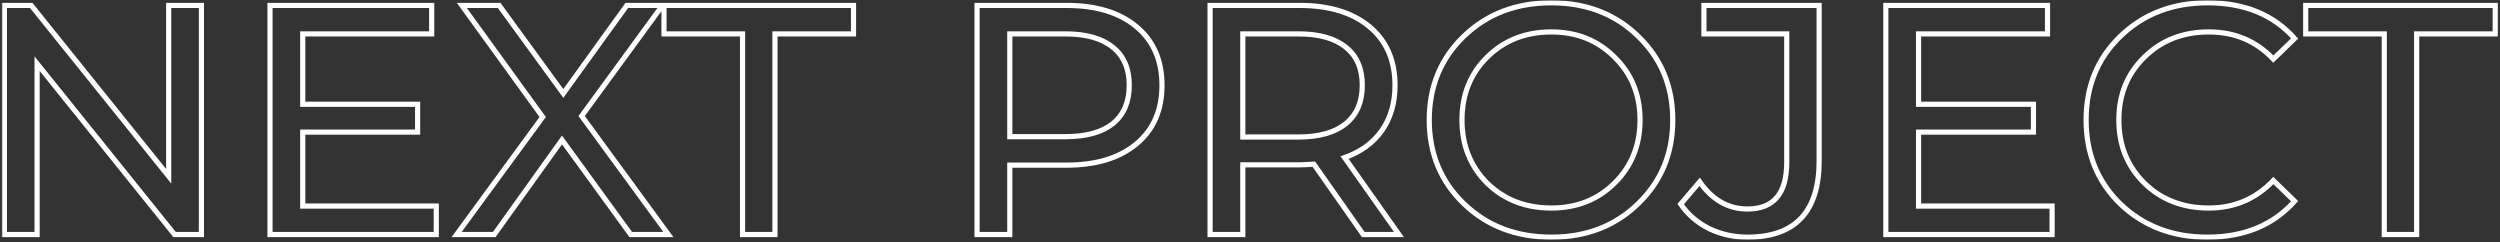 <svg width="970" height="94" viewBox="0 0 970 94" fill="none" xmlns="http://www.w3.org/2000/svg">
<rect x="0" y="0" width="970" height="94" fill="#333333" stroke="none"/>
<mask id="path-1-outside-1_163_3" maskUnits="userSpaceOnUse" x="0.695" y="0.084" width="969" height="93" fill="black">
<rect fill="white" x="0.695" y="0.084" width="969" height="93"/>
<path d="M65.449 68.394V2.1H78.149V91H67.735L14.395 24.706V91H1.695V2.1H12.109L65.449 68.394ZM117.459 51.249V79.951H169.275V91H104.759V2.1H167.497V13.149H117.459V40.454H162.036V51.249H117.459ZM225.677 45.026L259.332 91H244.727L218.057 54.297L191.768 91H177.163L210.564 45.407L179.195 2.1H193.673L218.565 36.263L243.203 2.1H257.046L225.677 45.026ZM300.68 91H288.107V13.149H257.627V2.1H331.16V13.149H300.68V91ZM379.099 2.1H413.77C425.284 2.1 434.344 4.852 440.948 10.355C447.552 15.858 450.854 23.436 450.854 33.088C450.854 42.74 447.552 50.318 440.948 55.821C434.344 61.324 425.284 64.076 413.77 64.076H391.799V91H379.099V2.1ZM391.799 53.027H413.389C421.432 53.027 427.57 51.334 431.804 47.947C436.037 44.476 438.154 39.523 438.154 33.088C438.154 26.653 436.037 21.743 431.804 18.356C427.57 14.885 421.432 13.149 413.389 13.149H391.799V53.027ZM521.709 61.155L542.791 91H528.948L509.771 63.695C507.4 63.864 505.537 63.949 504.183 63.949H482.212V91H469.512V2.1H504.183C515.697 2.1 524.757 4.852 531.361 10.355C537.965 15.858 541.267 23.436 541.267 33.088C541.267 39.946 539.573 45.788 536.187 50.614C532.8 55.44 527.974 58.954 521.709 61.155ZM482.212 53.154H503.802C511.845 53.154 517.983 51.418 522.217 47.947C526.45 44.476 528.567 39.523 528.567 33.088C528.567 26.653 526.45 21.743 522.217 18.356C517.983 14.885 511.845 13.149 503.802 13.149H482.212V53.154ZM601.917 92.016C588.286 92.016 576.983 87.698 568.008 79.062C559.034 70.426 554.546 59.589 554.546 46.55C554.546 33.511 559.034 22.674 568.008 14.038C576.983 5.402 588.286 1.084 601.917 1.084C615.464 1.084 626.682 5.402 635.572 14.038C644.547 22.674 649.034 33.511 649.034 46.55C649.034 59.589 644.547 70.426 635.572 79.062C626.682 87.698 615.464 92.016 601.917 92.016ZM601.917 80.713C611.739 80.713 619.909 77.496 626.428 71.061C633.032 64.542 636.334 56.371 636.334 46.55C636.334 36.729 633.032 28.601 626.428 22.166C619.909 15.647 611.739 12.387 601.917 12.387C591.927 12.387 583.629 15.647 577.025 22.166C570.506 28.601 567.246 36.729 567.246 46.55C567.246 56.371 570.506 64.542 577.025 71.061C583.629 77.496 591.927 80.713 601.917 80.713ZM678.015 92.016C672.681 92.016 667.728 90.915 663.156 88.714C658.584 86.428 654.901 83.253 652.107 79.189L659.473 70.553C664.384 77.58 670.564 81.094 678.015 81.094C688.175 81.094 693.255 75.083 693.255 63.06V13.149H661.124V2.1H705.828V62.425C705.828 82.152 696.557 92.016 678.015 92.016ZM744.397 51.249V79.951H796.213V91H731.697V2.1H794.435V13.149H744.397V40.454H788.974V51.249H744.397ZM856.404 92.016C842.942 92.016 831.724 87.74 822.749 79.189C813.859 70.553 809.414 59.673 809.414 46.55C809.414 33.427 813.859 22.589 822.749 14.038C831.724 5.402 842.985 1.084 856.531 1.084C870.84 1.084 882.101 5.698 890.313 14.927L882.058 22.928C875.37 15.901 867.03 12.387 857.039 12.387C846.964 12.387 838.624 15.647 832.02 22.166C825.416 28.601 822.114 36.729 822.114 46.55C822.114 56.371 825.416 64.542 832.02 71.061C838.624 77.496 846.964 80.713 857.039 80.713C866.945 80.713 875.285 77.157 882.058 70.045L890.313 78.046C882.016 87.359 870.713 92.016 856.404 92.016ZM937.664 91H925.091V13.149H894.611V2.1H968.144V13.149H937.664V91Z"/>
</mask>
<path d="M65.449 68.394V2.1H78.149V91H67.735L14.395 24.706V91H1.695V2.1H12.109L65.449 68.394ZM117.459 51.249V79.951H169.275V91H104.759V2.1H167.497V13.149H117.459V40.454H162.036V51.249H117.459ZM225.677 45.026L259.332 91H244.727L218.057 54.297L191.768 91H177.163L210.564 45.407L179.195 2.1H193.673L218.565 36.263L243.203 2.1H257.046L225.677 45.026ZM300.68 91H288.107V13.149H257.627V2.1H331.16V13.149H300.68V91ZM379.099 2.1H413.77C425.284 2.1 434.344 4.852 440.948 10.355C447.552 15.858 450.854 23.436 450.854 33.088C450.854 42.74 447.552 50.318 440.948 55.821C434.344 61.324 425.284 64.076 413.77 64.076H391.799V91H379.099V2.1ZM391.799 53.027H413.389C421.432 53.027 427.57 51.334 431.804 47.947C436.037 44.476 438.154 39.523 438.154 33.088C438.154 26.653 436.037 21.743 431.804 18.356C427.57 14.885 421.432 13.149 413.389 13.149H391.799V53.027ZM521.709 61.155L542.791 91H528.948L509.771 63.695C507.4 63.864 505.537 63.949 504.183 63.949H482.212V91H469.512V2.1H504.183C515.697 2.1 524.757 4.852 531.361 10.355C537.965 15.858 541.267 23.436 541.267 33.088C541.267 39.946 539.573 45.788 536.187 50.614C532.8 55.44 527.974 58.954 521.709 61.155ZM482.212 53.154H503.802C511.845 53.154 517.983 51.418 522.217 47.947C526.45 44.476 528.567 39.523 528.567 33.088C528.567 26.653 526.45 21.743 522.217 18.356C517.983 14.885 511.845 13.149 503.802 13.149H482.212V53.154ZM601.917 92.016C588.286 92.016 576.983 87.698 568.008 79.062C559.034 70.426 554.546 59.589 554.546 46.55C554.546 33.511 559.034 22.674 568.008 14.038C576.983 5.402 588.286 1.084 601.917 1.084C615.464 1.084 626.682 5.402 635.572 14.038C644.547 22.674 649.034 33.511 649.034 46.55C649.034 59.589 644.547 70.426 635.572 79.062C626.682 87.698 615.464 92.016 601.917 92.016ZM601.917 80.713C611.739 80.713 619.909 77.496 626.428 71.061C633.032 64.542 636.334 56.371 636.334 46.55C636.334 36.729 633.032 28.601 626.428 22.166C619.909 15.647 611.739 12.387 601.917 12.387C591.927 12.387 583.629 15.647 577.025 22.166C570.506 28.601 567.246 36.729 567.246 46.55C567.246 56.371 570.506 64.542 577.025 71.061C583.629 77.496 591.927 80.713 601.917 80.713ZM678.015 92.016C672.681 92.016 667.728 90.915 663.156 88.714C658.584 86.428 654.901 83.253 652.107 79.189L659.473 70.553C664.384 77.58 670.564 81.094 678.015 81.094C688.175 81.094 693.255 75.083 693.255 63.06V13.149H661.124V2.1H705.828V62.425C705.828 82.152 696.557 92.016 678.015 92.016ZM744.397 51.249V79.951H796.213V91H731.697V2.1H794.435V13.149H744.397V40.454H788.974V51.249H744.397ZM856.404 92.016C842.942 92.016 831.724 87.74 822.749 79.189C813.859 70.553 809.414 59.673 809.414 46.55C809.414 33.427 813.859 22.589 822.749 14.038C831.724 5.402 842.985 1.084 856.531 1.084C870.84 1.084 882.101 5.698 890.313 14.927L882.058 22.928C875.37 15.901 867.03 12.387 857.039 12.387C846.964 12.387 838.624 15.647 832.02 22.166C825.416 28.601 822.114 36.729 822.114 46.55C822.114 56.371 825.416 64.542 832.02 71.061C838.624 77.496 846.964 80.713 857.039 80.713C866.945 80.713 875.285 77.157 882.058 70.045L890.313 78.046C882.016 87.359 870.713 92.016 856.404 92.016ZM937.664 91H925.091V13.149H894.611V2.1H968.144V13.149H937.664V91Z" stroke="white" stroke-width="2" mask="url(#path-1-outside-1_163_3)"/>
</svg>
